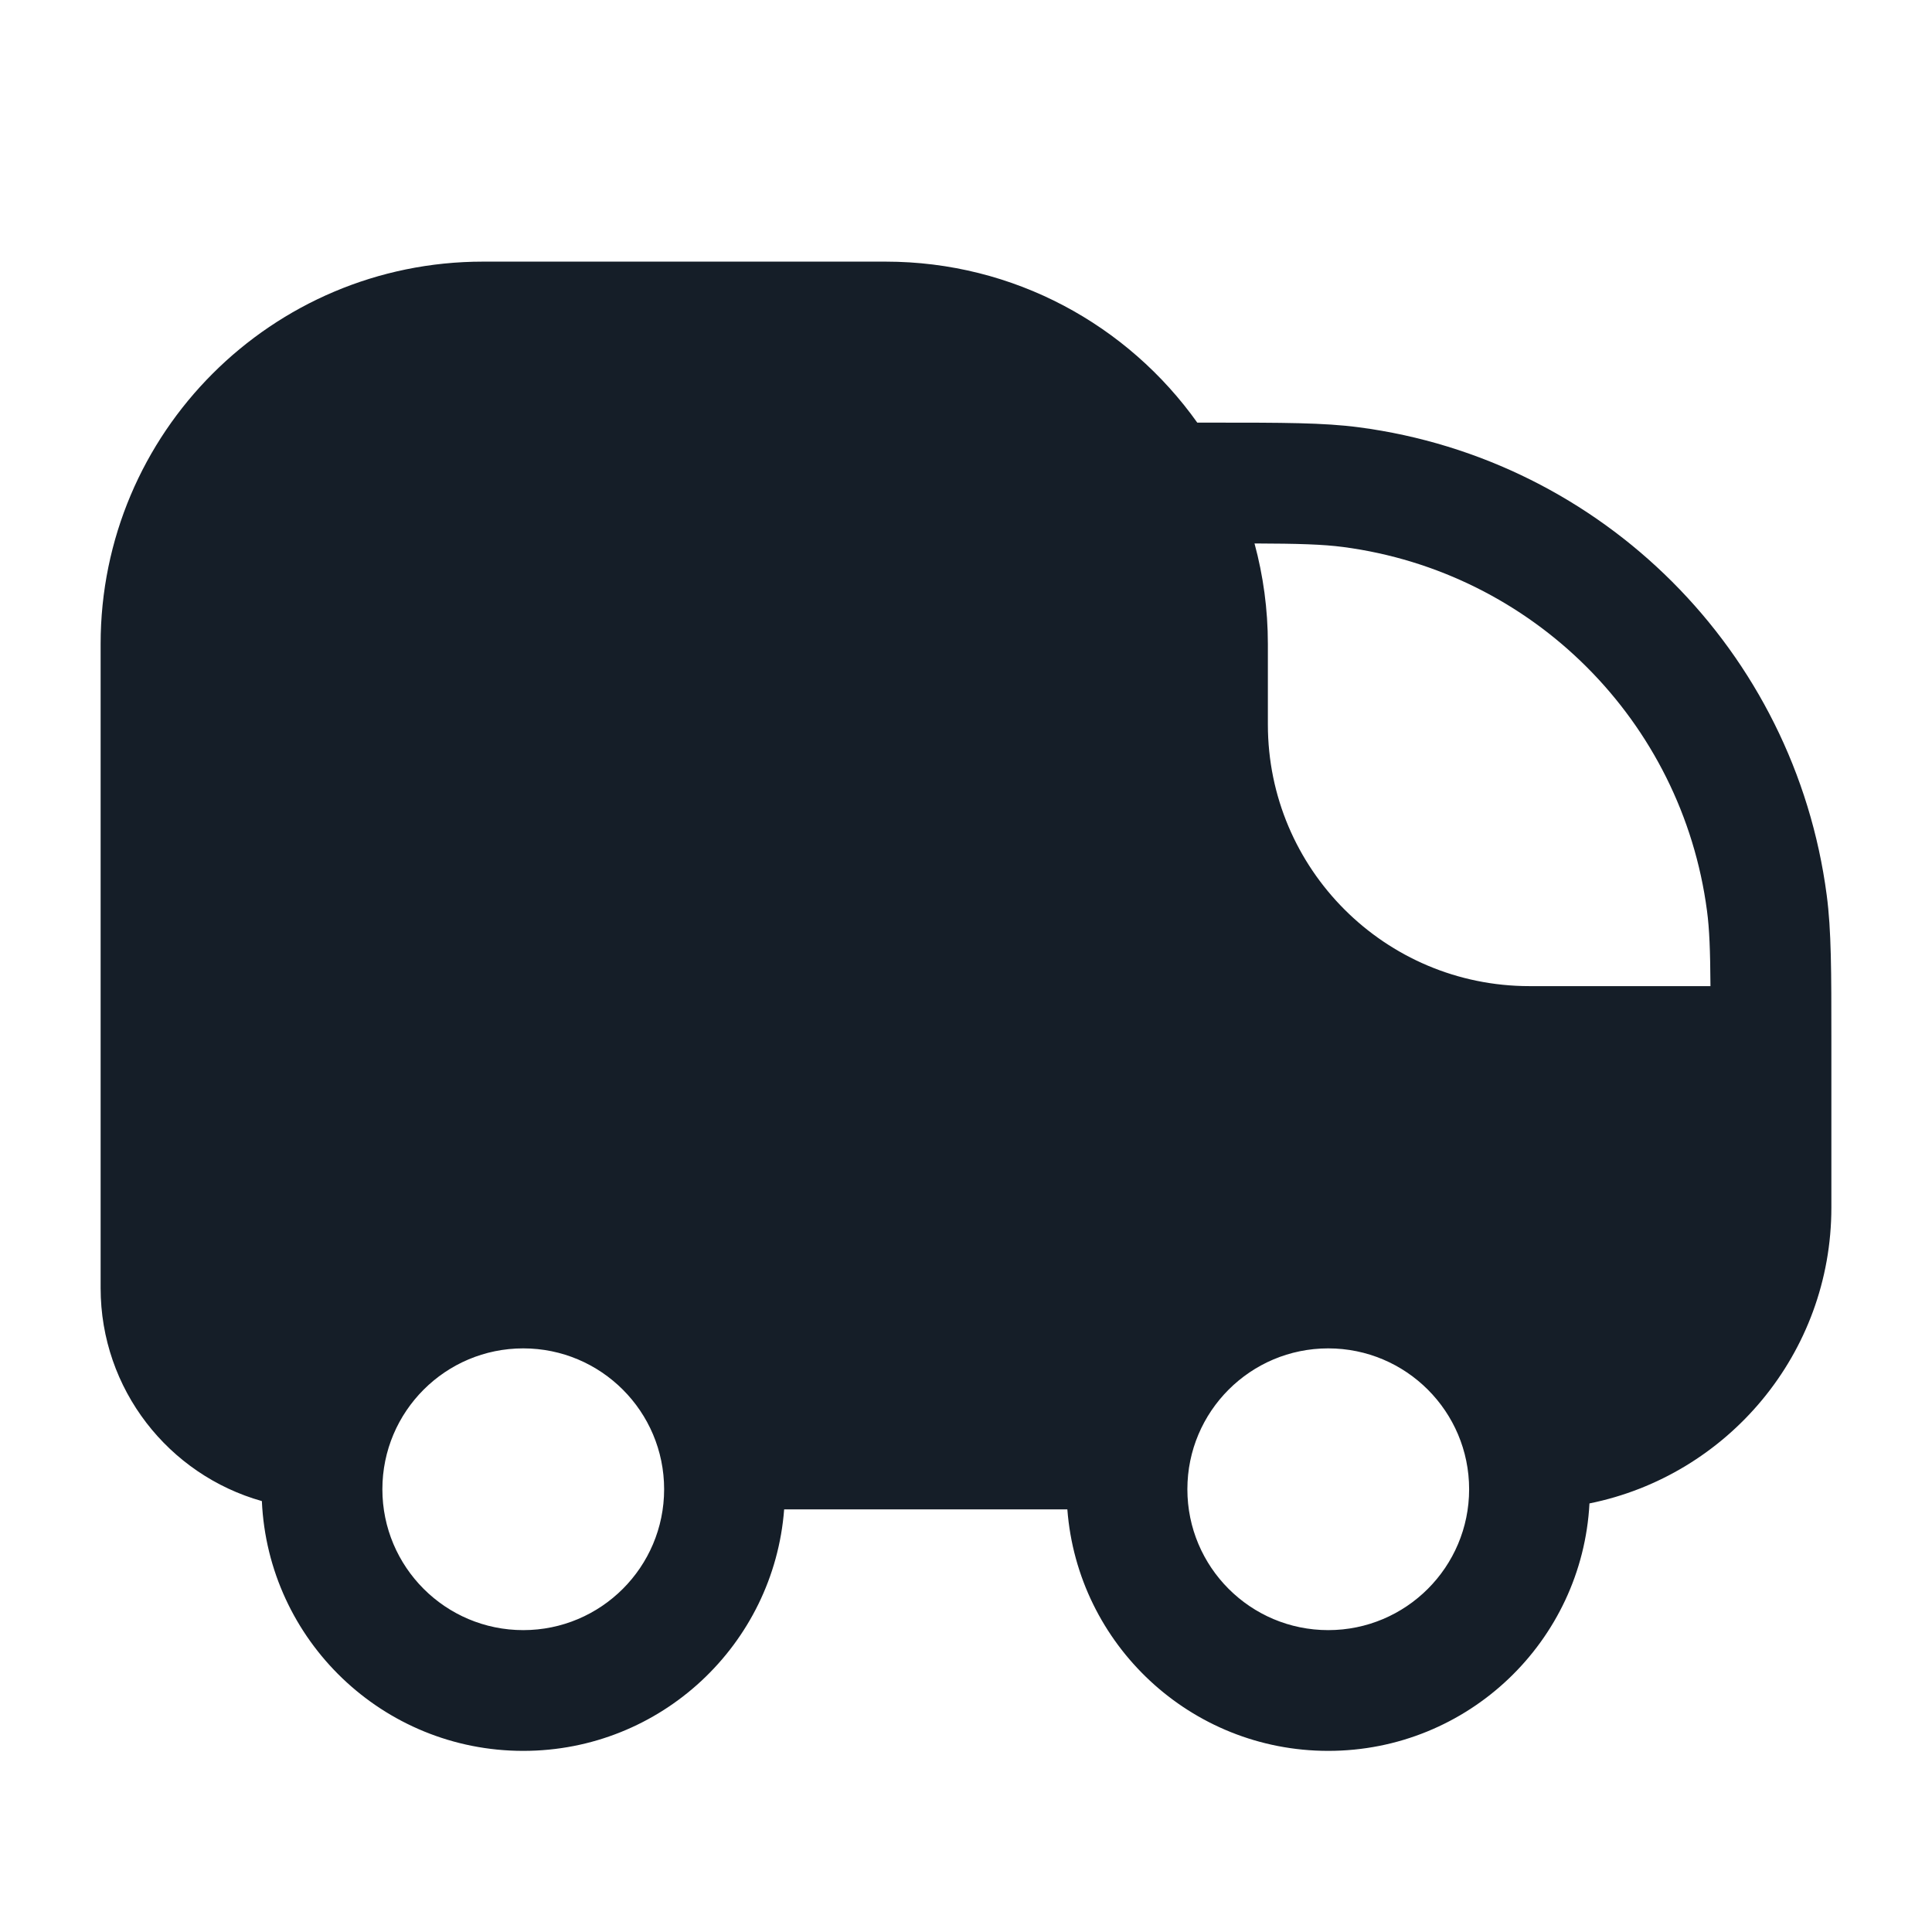 <svg xmlns="http://www.w3.org/2000/svg" viewBox="0 0 24 24">
  <defs/>
  <path fill="#151E28" d="M3.253,18.647 C2.097,18.322 1.25,17.26 1.25,16 L1.25,8 C1.25,5.377 3.377,3.25 6,3.25 L11,3.25 C12.599,3.25 14.012,4.04 14.873,5.25 L15.07,5.25 C15.933,5.25 16.442,5.25 16.881,5.308 C19.91,5.707 22.294,8.09 22.692,11.119 C22.75,11.557 22.75,12.066 22.75,12.925 L22.75,15 C22.75,16.816 21.459,18.33 19.745,18.676 C19.654,20.389 18.236,21.75 16.5,21.75 C14.789,21.75 13.387,20.428 13.259,18.75 L9.741,18.75 C9.613,20.428 8.211,21.75 6.5,21.75 C4.754,21.75 3.33,20.374 3.253,18.647 Z M21.248,12.25 C21.245,11.801 21.235,11.54 21.205,11.315 C20.895,8.959 19.041,7.105 16.685,6.795 C16.433,6.762 16.137,6.753 15.584,6.751 C15.692,7.149 15.75,7.568 15.75,8 L15.75,9 C15.75,10.795 17.205,12.25 19,12.25 Z M16.5,16.75 C15.533,16.75 14.75,17.534 14.75,18.5 C14.75,19.466 15.533,20.25 16.5,20.25 C17.466,20.25 18.25,19.466 18.25,18.5 C18.25,17.534 17.466,16.75 16.5,16.75 Z M6.5,16.75 C5.534,16.75 4.75,17.534 4.75,18.5 C4.75,19.466 5.534,20.25 6.5,20.25 C7.466,20.25 8.25,19.466 8.25,18.5 C8.25,17.534 7.466,16.75 6.5,16.75 Z"/>
</svg>

